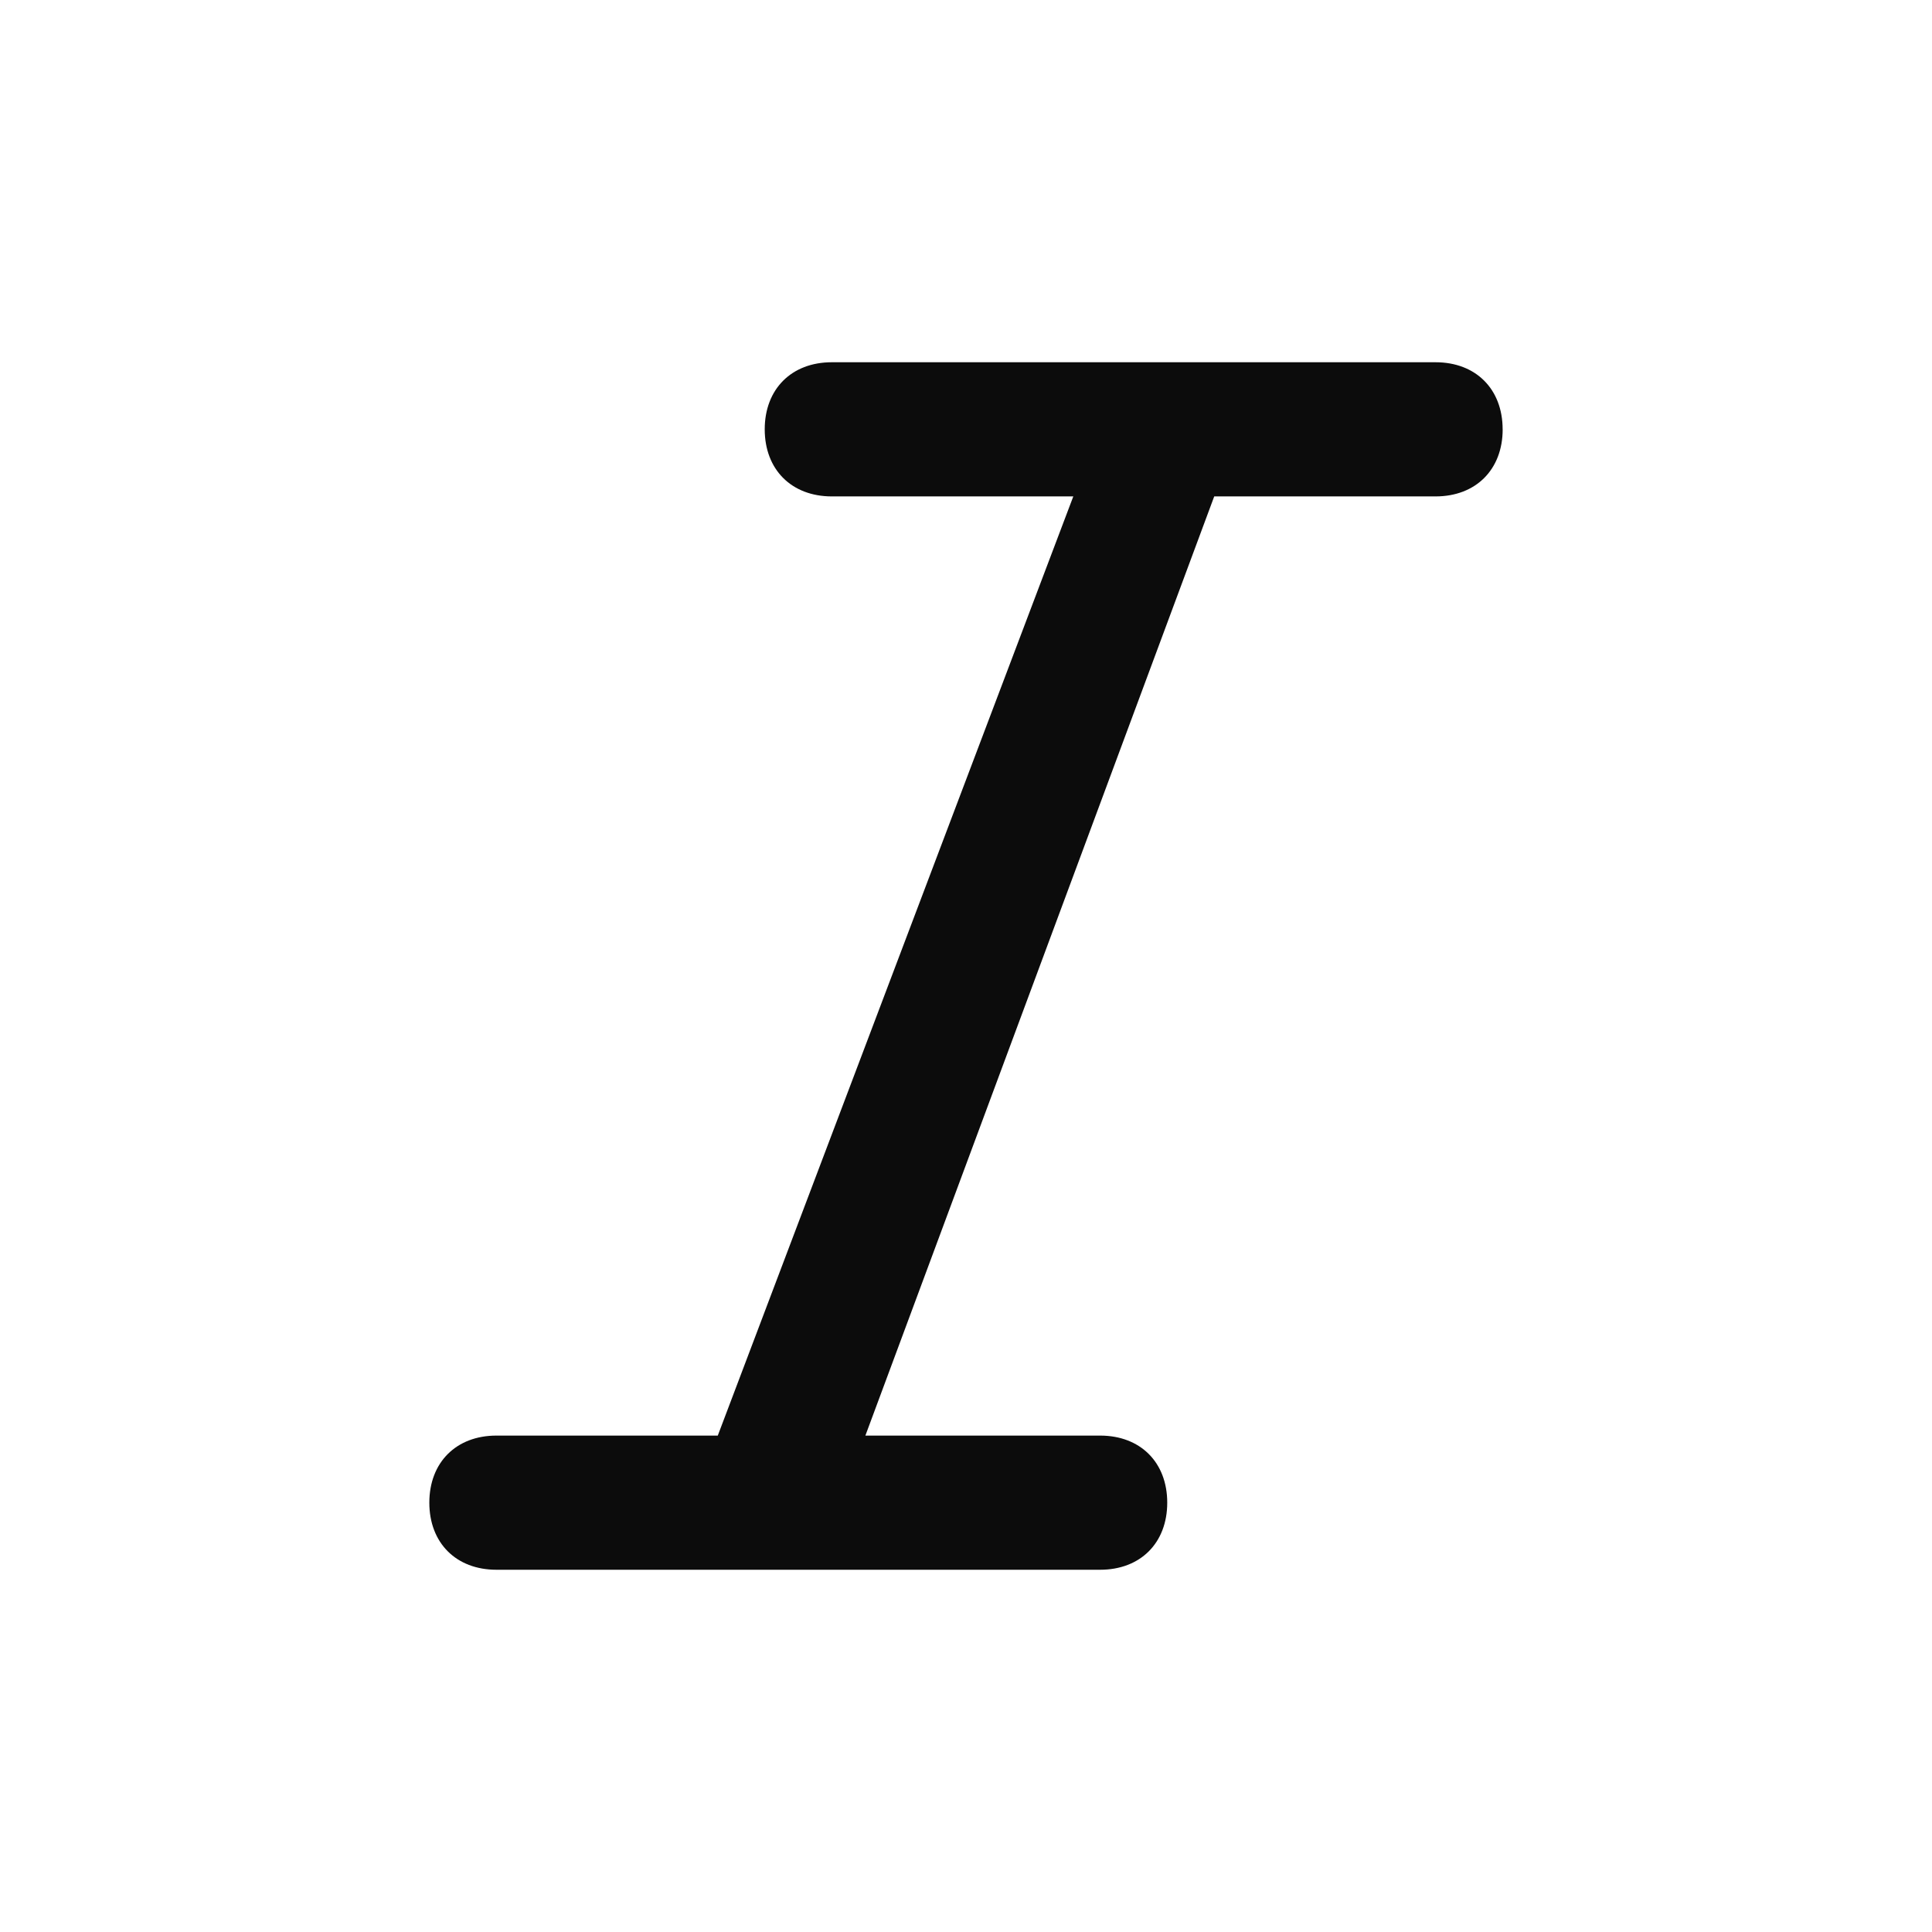 <svg enable-background="new 0 0 50 50" viewBox="0 0 50 50" xmlns="http://www.w3.org/2000/svg"><path d="m38.889 11.111c0 1.042-.695 1.736-1.736 1.736h-5.729l-9.028 24.306h6.076c1.042 0 1.736.694 1.736 1.736s-.694 1.736-1.736 1.736h-15.625c-1.042 0-1.736-.694-1.736-1.736s.695-1.736 1.736-1.736h5.729l9.201-24.306h-6.25c-1.042 0-1.736-.694-1.736-1.736s.694-1.736 1.736-1.736h15.625c1.042 0 1.736.694 1.736 1.736z" fill-opacity=".95"/></svg>